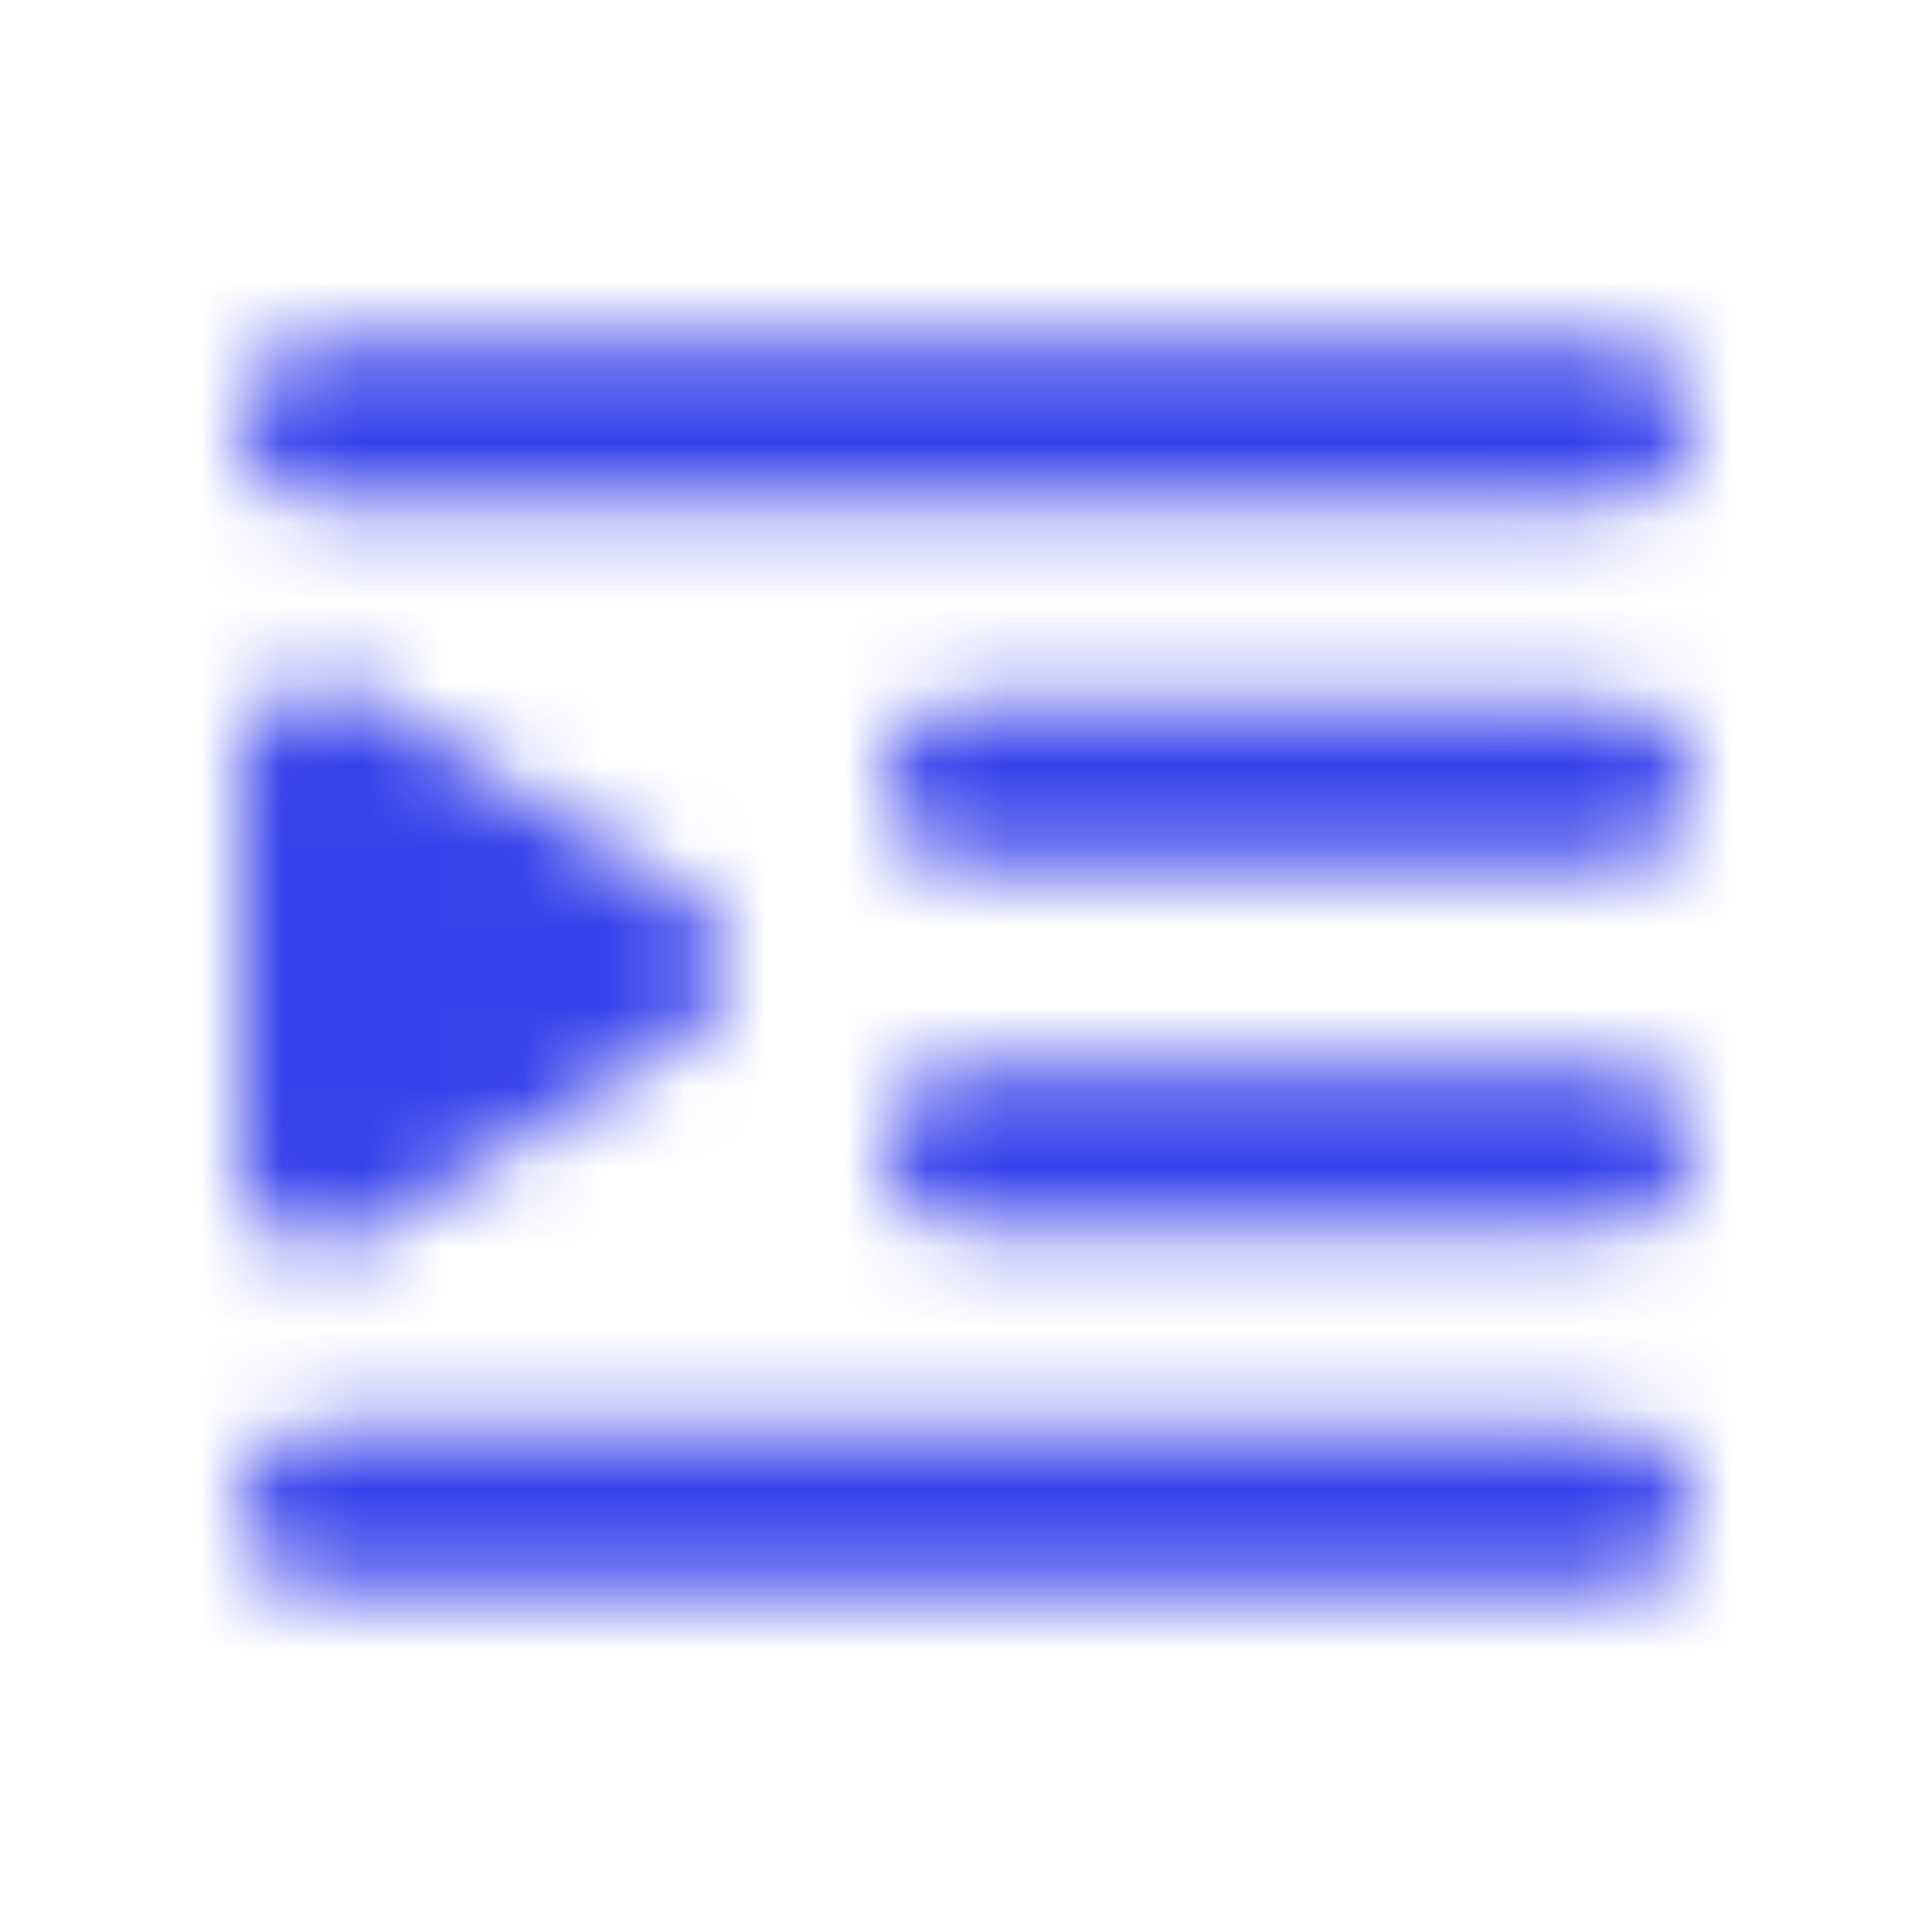 <svg width="24" height="24" viewBox="0 0 24 24" fill="none" xmlns="http://www.w3.org/2000/svg">
<mask id="mask0_1508_28417" style="mask-type:alpha" maskUnits="userSpaceOnUse" x="3" y="4" width="18" height="16">
<path d="M4 5.25H20M12 9.75H20M12 14.25H20M4 18.75H20" stroke="white" stroke-width="2" stroke-linecap="round" stroke-linejoin="round"/>
<path d="M4 9.5L8 12L4 14.5V9.5Z" fill="white" stroke="white" stroke-width="2" stroke-linejoin="round"/>
</mask>
<g mask="url(#mask0_1508_28417)">
<path d="M0 0H24V24H0V0Z" fill="#3641EB"/>
</g>
</svg>
